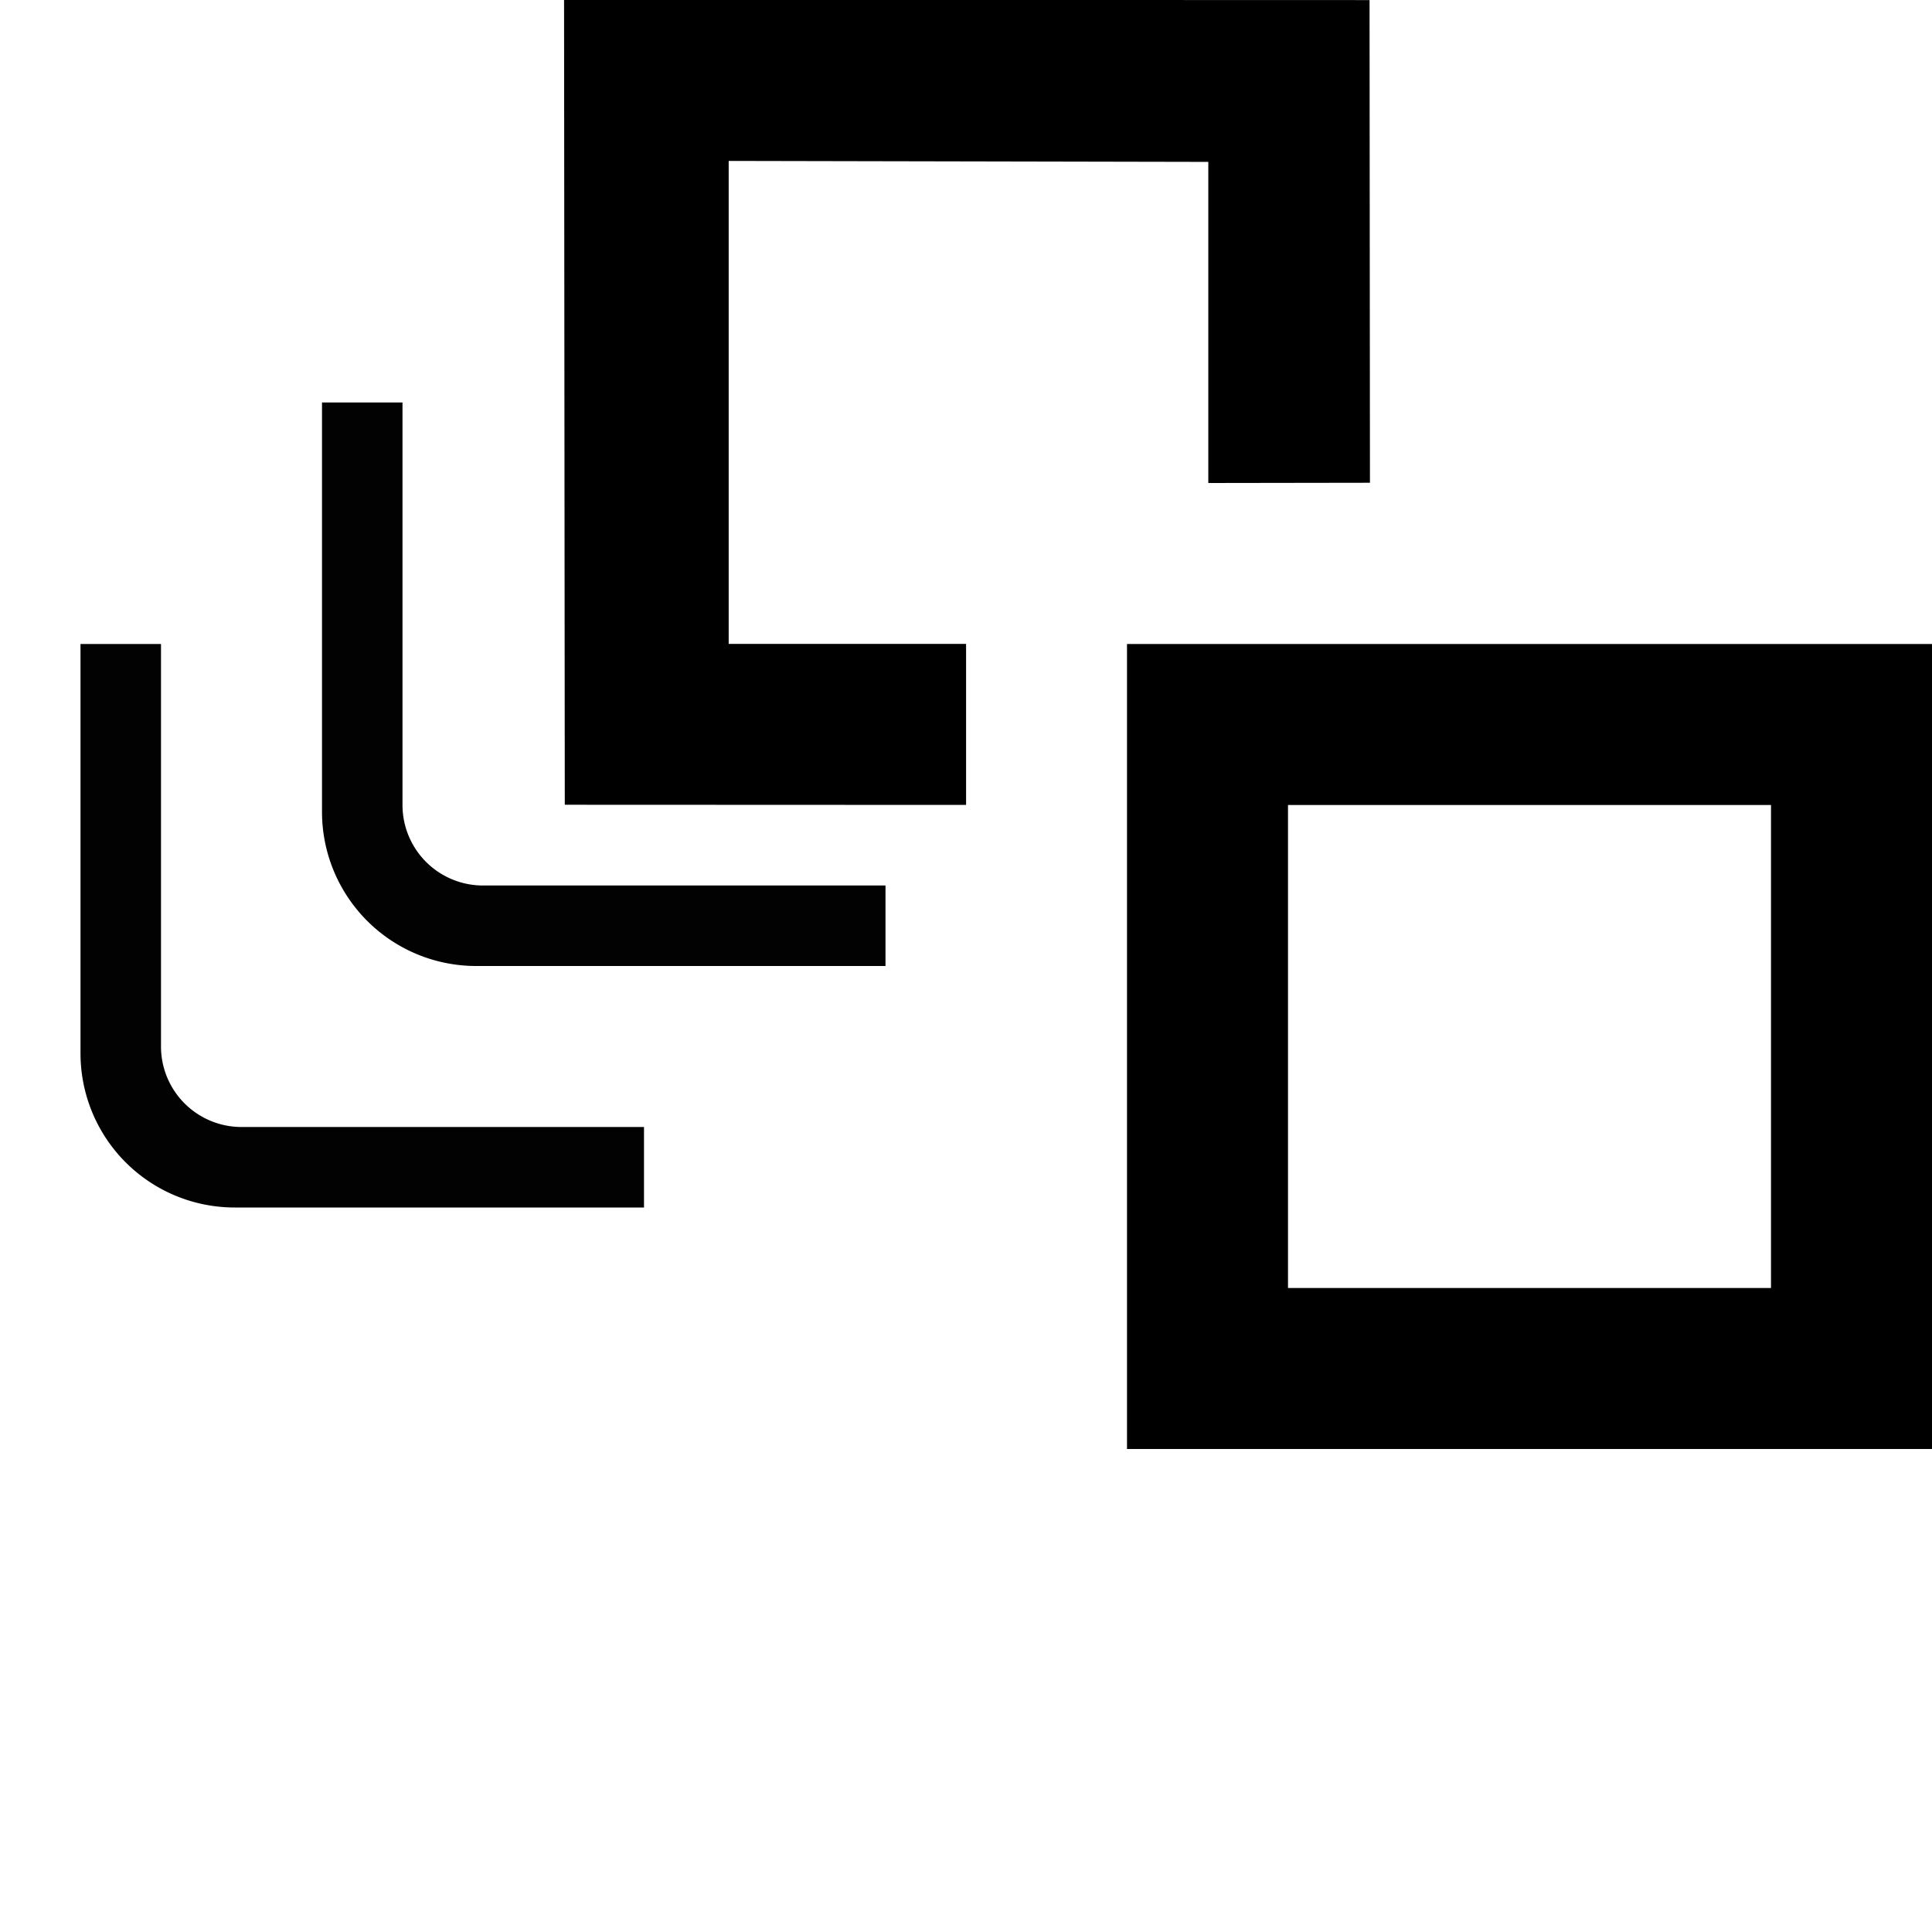 <svg id="Layer_1" data-name="Layer 1" xmlns="http://www.w3.org/2000/svg" viewBox="0 0 24 24"><defs><style>.cls-1{fill:#020202;}</style></defs><path d="M14,8V18H24V8Zm8,8H16V10h6ZM12.001,9.999,7.016,9.997,7.007-.002,17.013.001l.005,5.996L15.01,6l-0-3.989L9.052,1.999v6h2.949Z"/><path class="cls-1" d="M6.915,11H6A1,1,0,0,1,5,10V5H4v5.085A1.915,1.915,0,0,0,5.915,12H11V11Z"/><path class="cls-1" d="M3.915,14H3A1,1,0,0,1,2,13V8H1v5.085A1.915,1.915,0,0,0,2.915,15H8V14Z"/></svg>